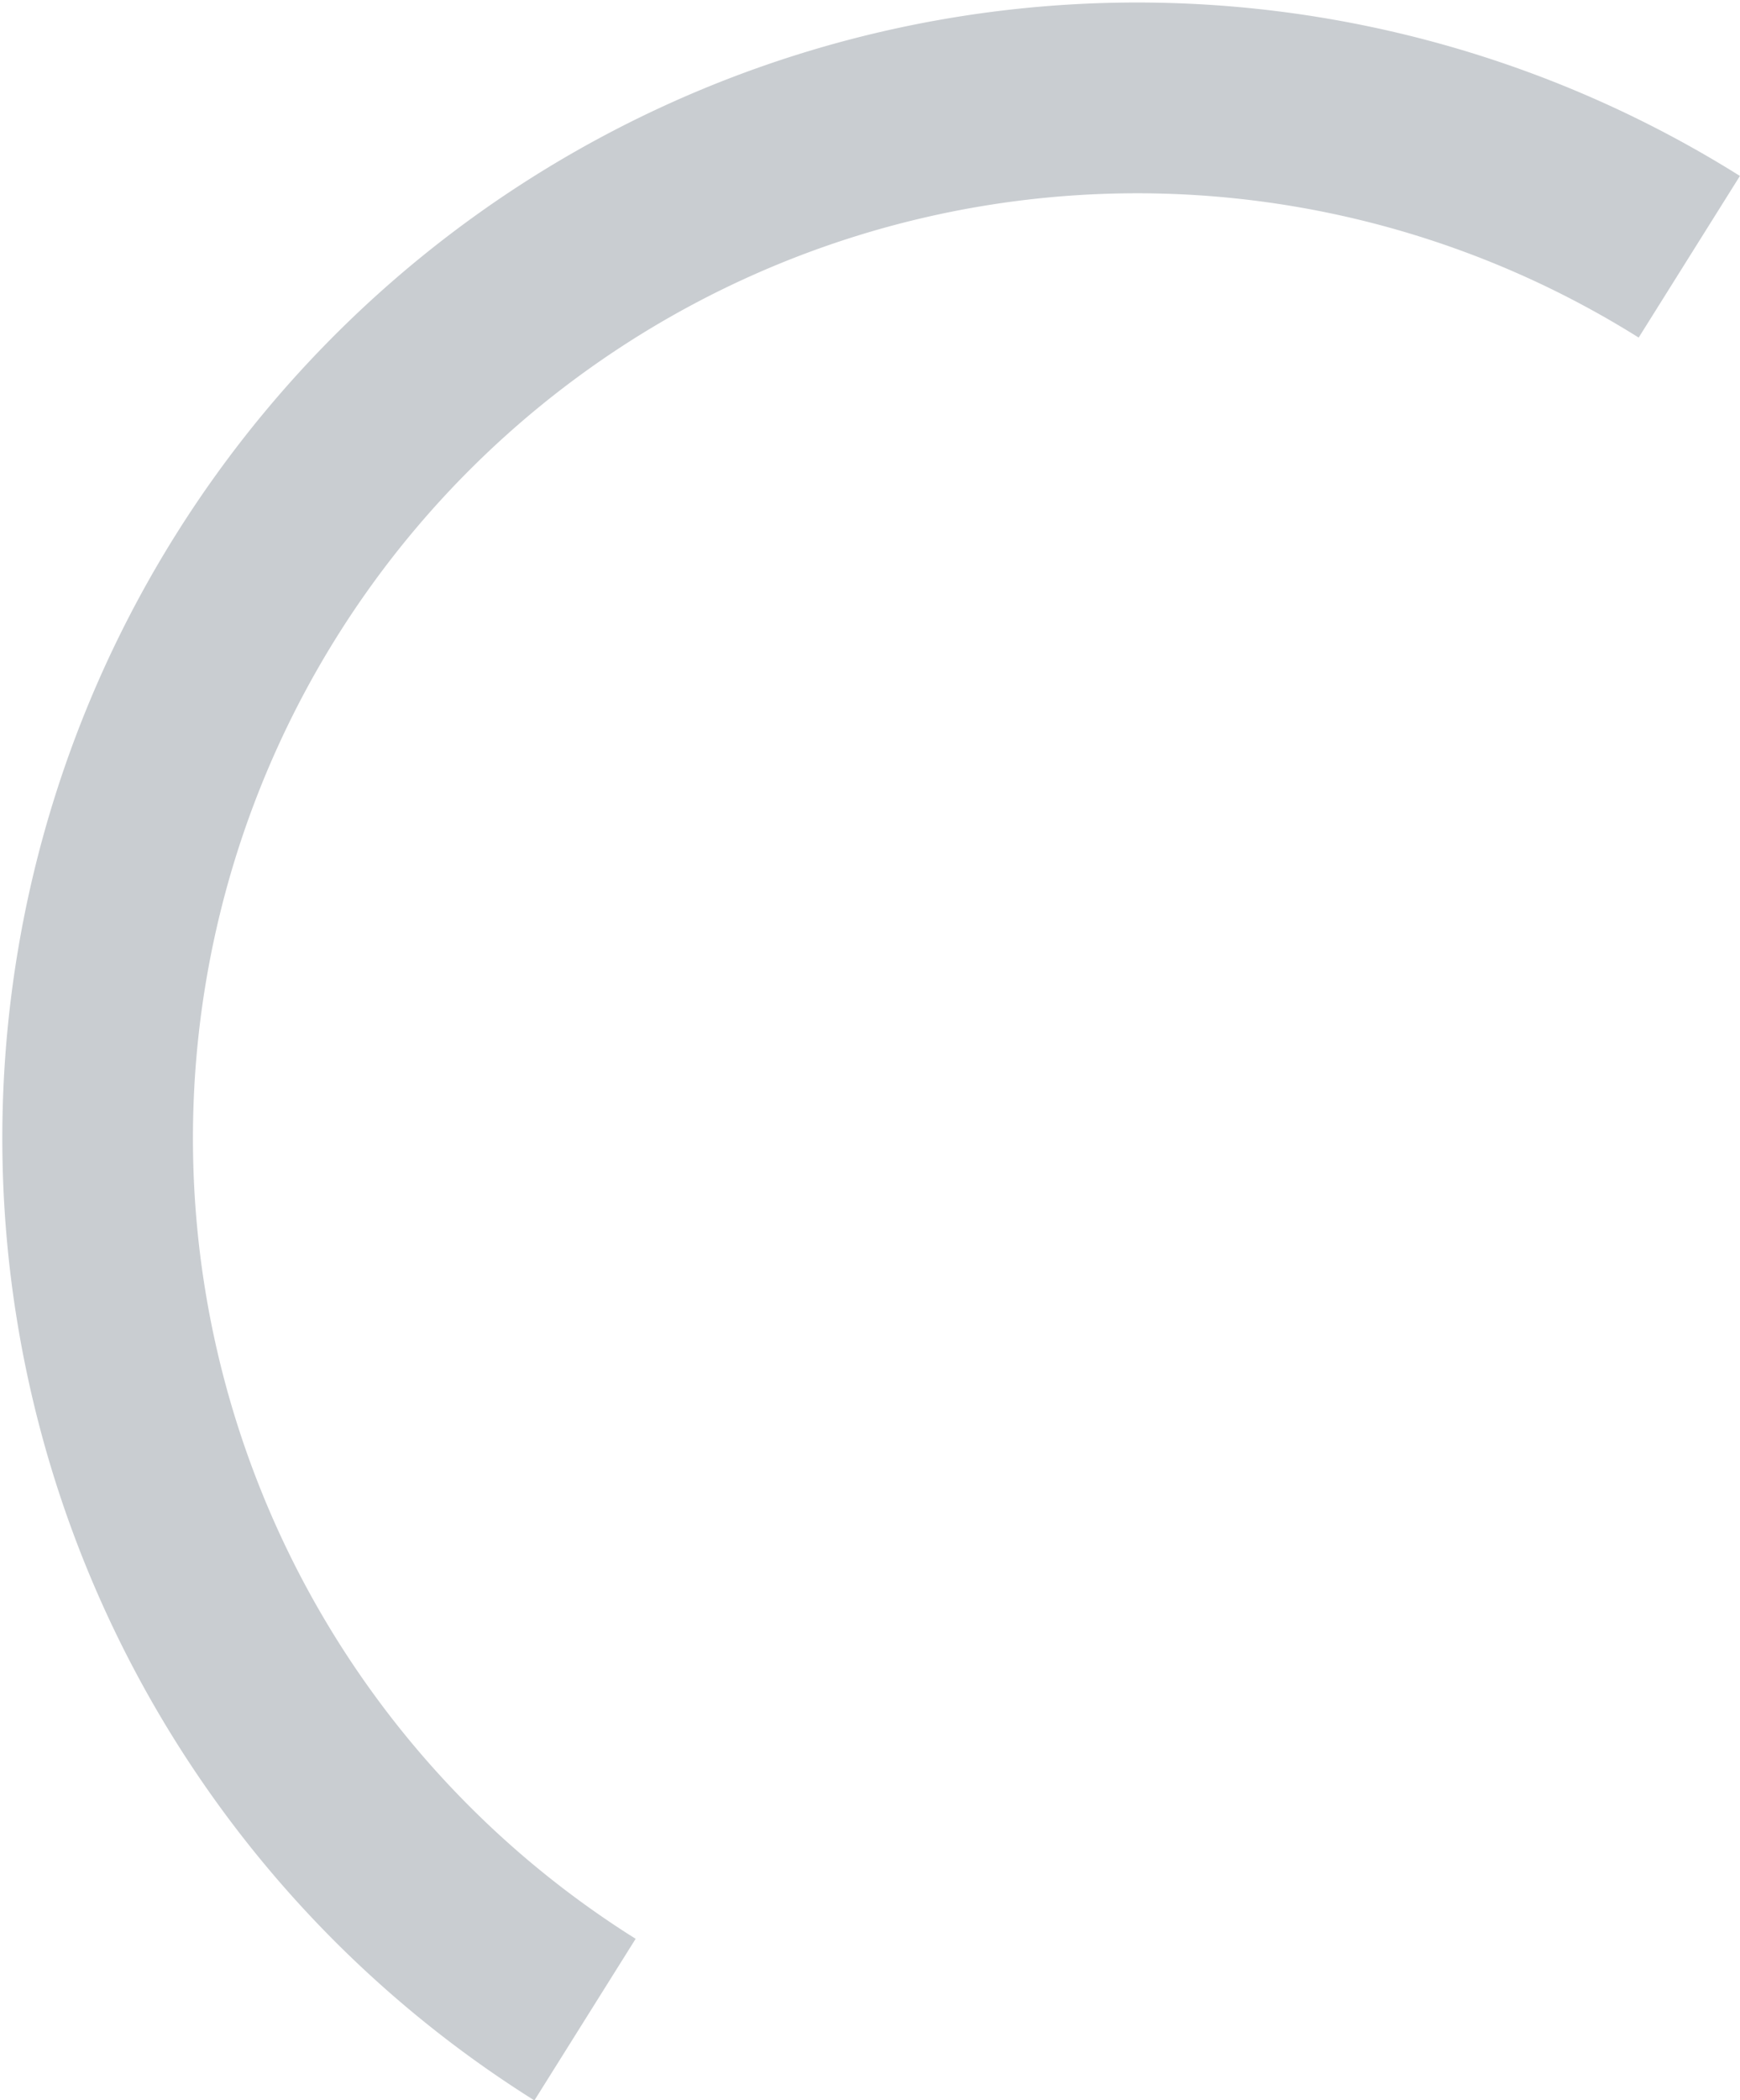 <svg xmlns="http://www.w3.org/2000/svg" width="9.128" height="11.01" viewBox="0 0 9.128 11.01"><defs><style>.a{fill:none;stroke:#c9cdd1;stroke-miterlimit:10;}</style></defs><path class="a" d="M896.832,854.854a5.453,5.453,0,0,0-5.793,9.241" transform="translate(-887.97 -853.508)"/></svg>